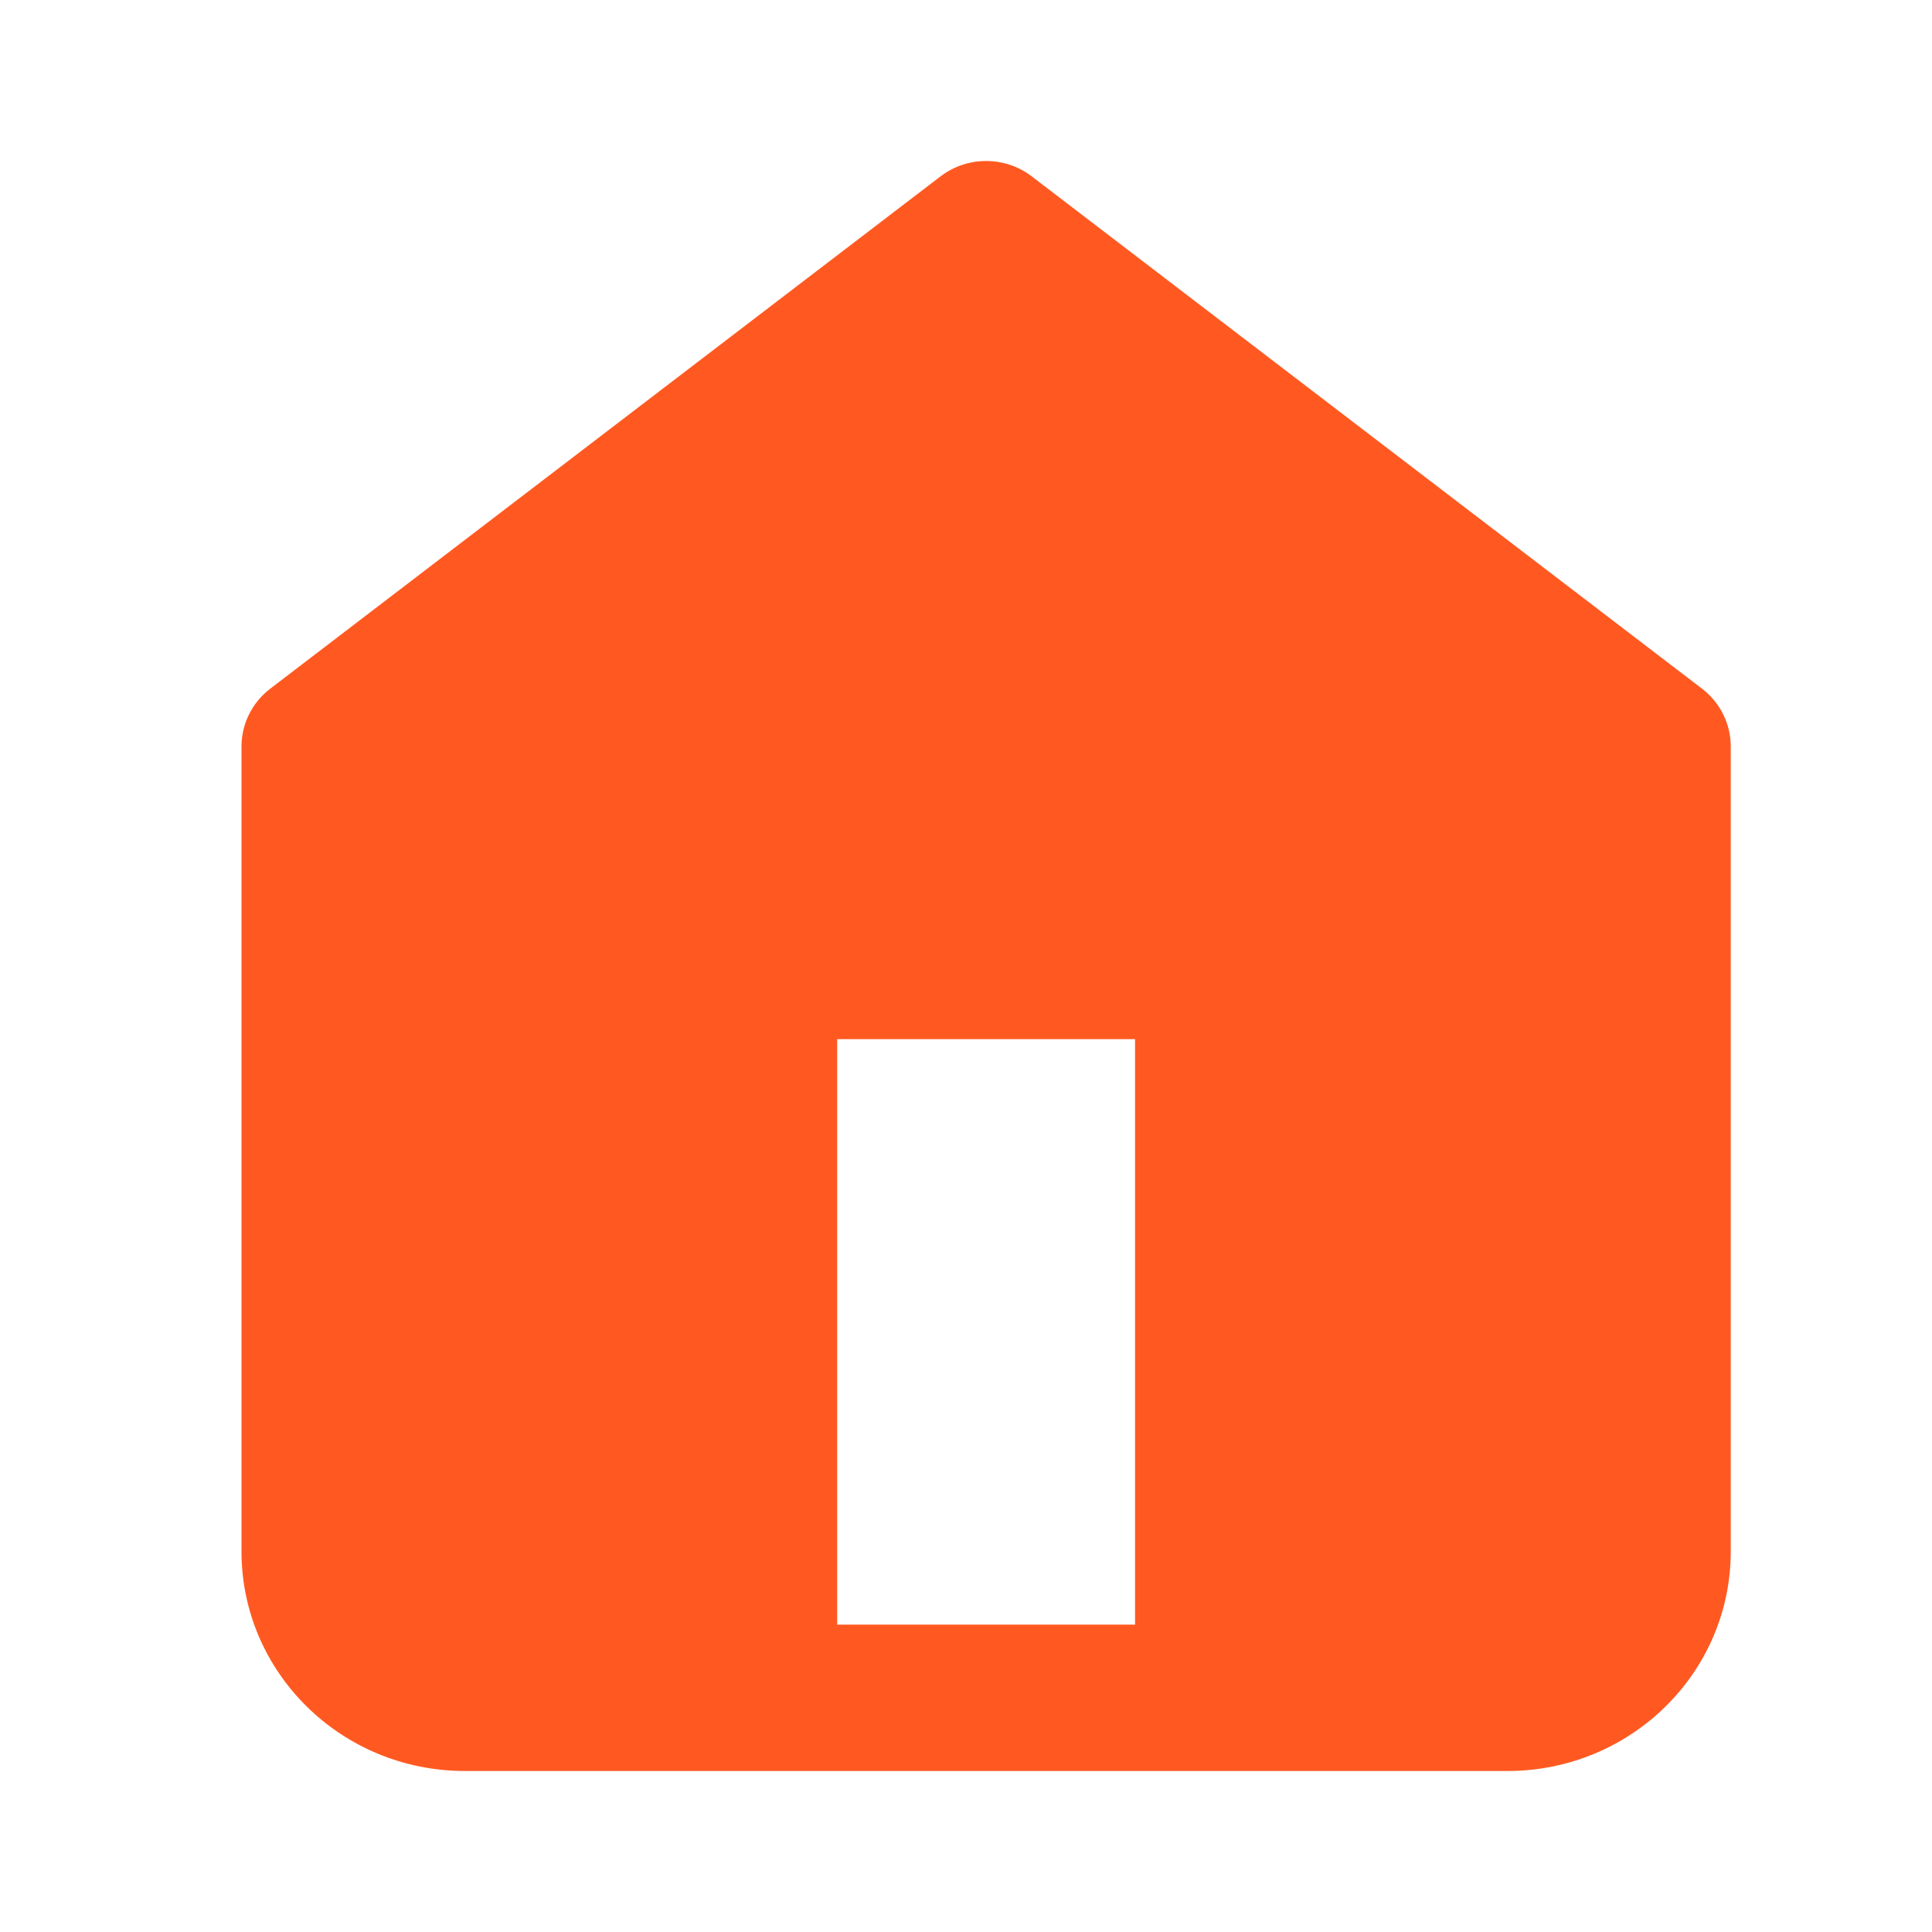 <svg width="24" height="24" viewBox="0 0 24 24" fill="none" xmlns="http://www.w3.org/2000/svg">
<g id="27) Icon/home-fill">
<path id="Shape" fill-rule="evenodd" clip-rule="evenodd" d="M10.4 20.182H14.1V12.909H10.4V20.182ZM3.357 8.555L11.682 2.192C12.016 1.936 12.484 1.936 12.818 2.192L21.143 8.555C21.368 8.727 21.5 8.992 21.5 9.273V19.273C21.5 20.779 20.258 22 18.725 22H5.775C4.242 22 3 20.779 3 19.273V9.273C3 8.992 3.132 8.727 3.357 8.555Z" fill="#FF5921"/>
</g>
</svg>
